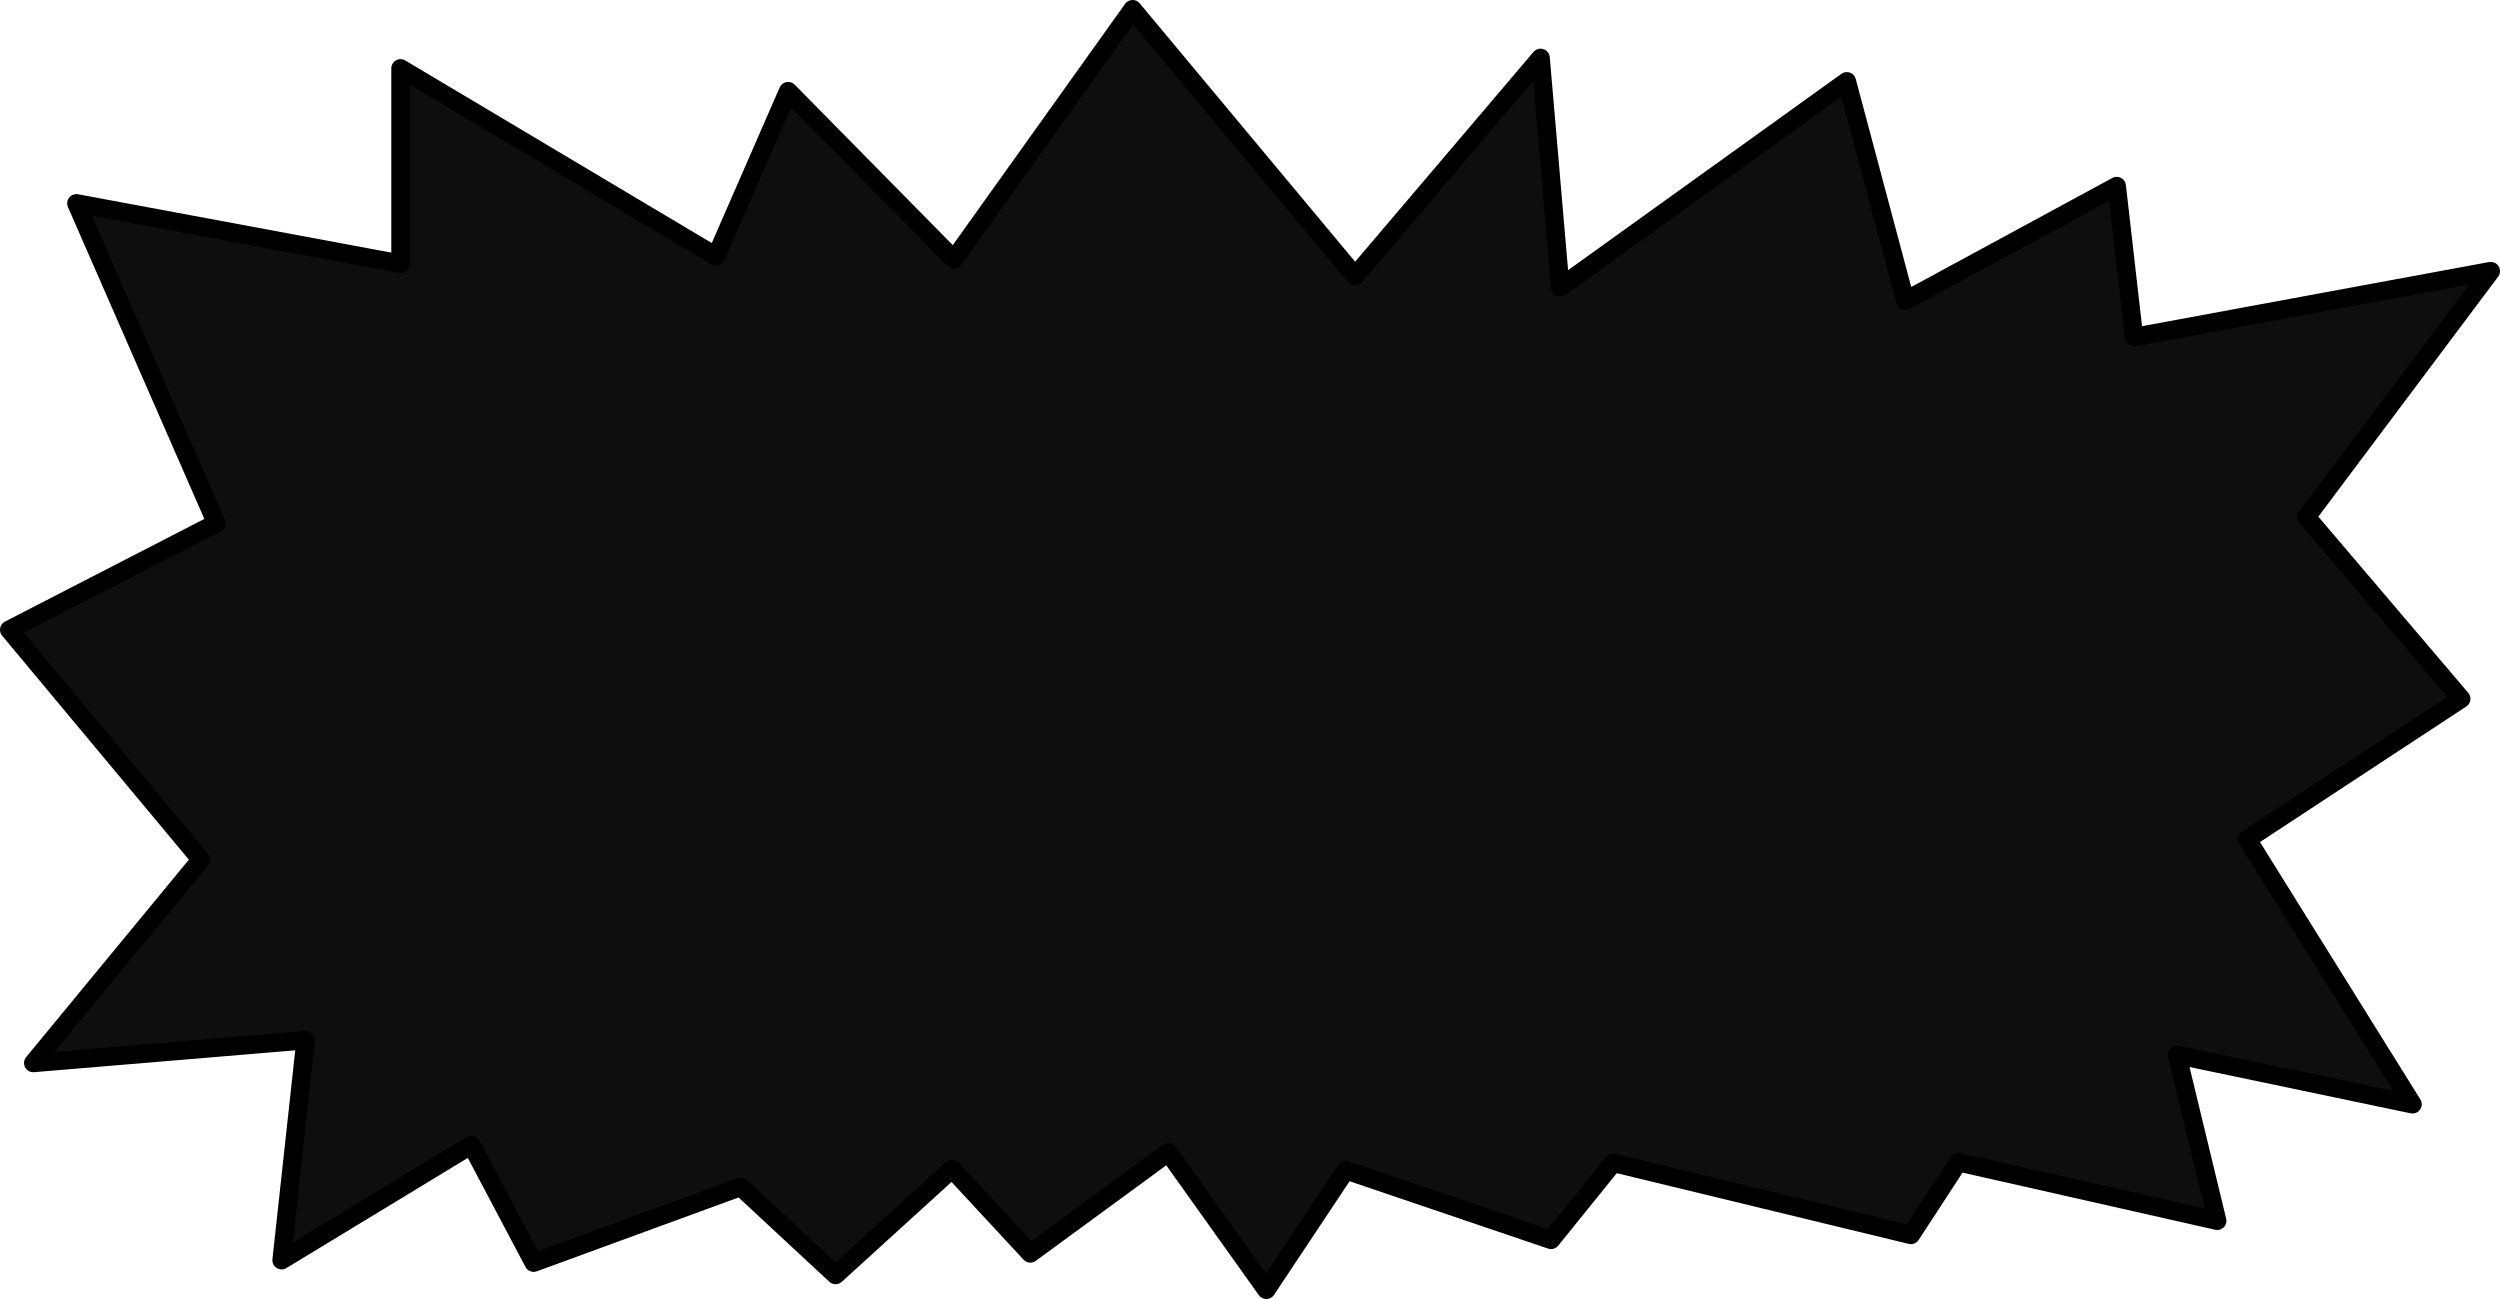 <?xml version="1.0" encoding="UTF-8" standalone="no"?>
<svg xmlns:xlink="http://www.w3.org/1999/xlink" height="105.4px" width="202.85px" xmlns="http://www.w3.org/2000/svg">
  <g transform="matrix(1.0, 0.0, 0.0, 1.0, 101.4, 52.7)">
    <path d="M-95.2 -36.2 L-68.9 -31.3 -68.9 -47.15 -43.3 -31.9 -37.45 -45.3 -24.0 -31.65 -9.5 -51.95 8.55 -30.3 23.6 -48.0 25.2 -29.4 48.45 -46.1 53.2 -28.3 70.35 -37.6 71.75 -25.35 100.7 -30.7 85.75 -10.75 98.3 4.0 80.95 15.4 94.35 36.9 75.25 32.9 78.5 46.35 57.5 41.6 53.65 47.5 29.5 41.65 24.45 47.9 7.8 42.25 1.35 51.95 -6.6 40.8 -17.8 49.0 -24.15 42.15 -33.6 50.75 -41.3 43.6 -58.1 49.75 -63.15 40.2 -78.55 49.55 -76.6 31.7 -98.7 33.55 -85.1 17.05 -100.65 -1.6 -83.85 -10.25 -95.2 -36.2" fill="#0e0e0e" fill-rule="evenodd" stroke="none"/>
    <path d="M-95.2 -36.2 L-68.9 -31.3 -68.9 -47.15 -43.3 -31.9 -37.45 -45.3 -24.0 -31.65 -9.5 -51.95 8.55 -30.3 23.6 -48.0 25.2 -29.4 48.45 -46.1 53.2 -28.3 70.35 -37.6 71.75 -25.35 100.7 -30.7 85.75 -10.75 98.3 4.0 80.95 15.4 94.35 36.9 75.25 32.9 78.5 46.35 57.5 41.6 53.65 47.5 29.5 41.65 24.45 47.9 7.8 42.25 1.35 51.95 -6.6 40.8 -17.8 49.0 -24.15 42.15 -33.6 50.75 -41.3 43.6 -58.1 49.75 -63.15 40.2 -78.55 49.55 -76.6 31.7 -98.7 33.55 -85.1 17.05 -100.65 -1.6 -83.85 -10.25 -95.2 -36.2 Z" fill="none" stroke="#000000" stroke-linecap="round" stroke-linejoin="round" stroke-width="1.5"/>
  </g>
</svg>
